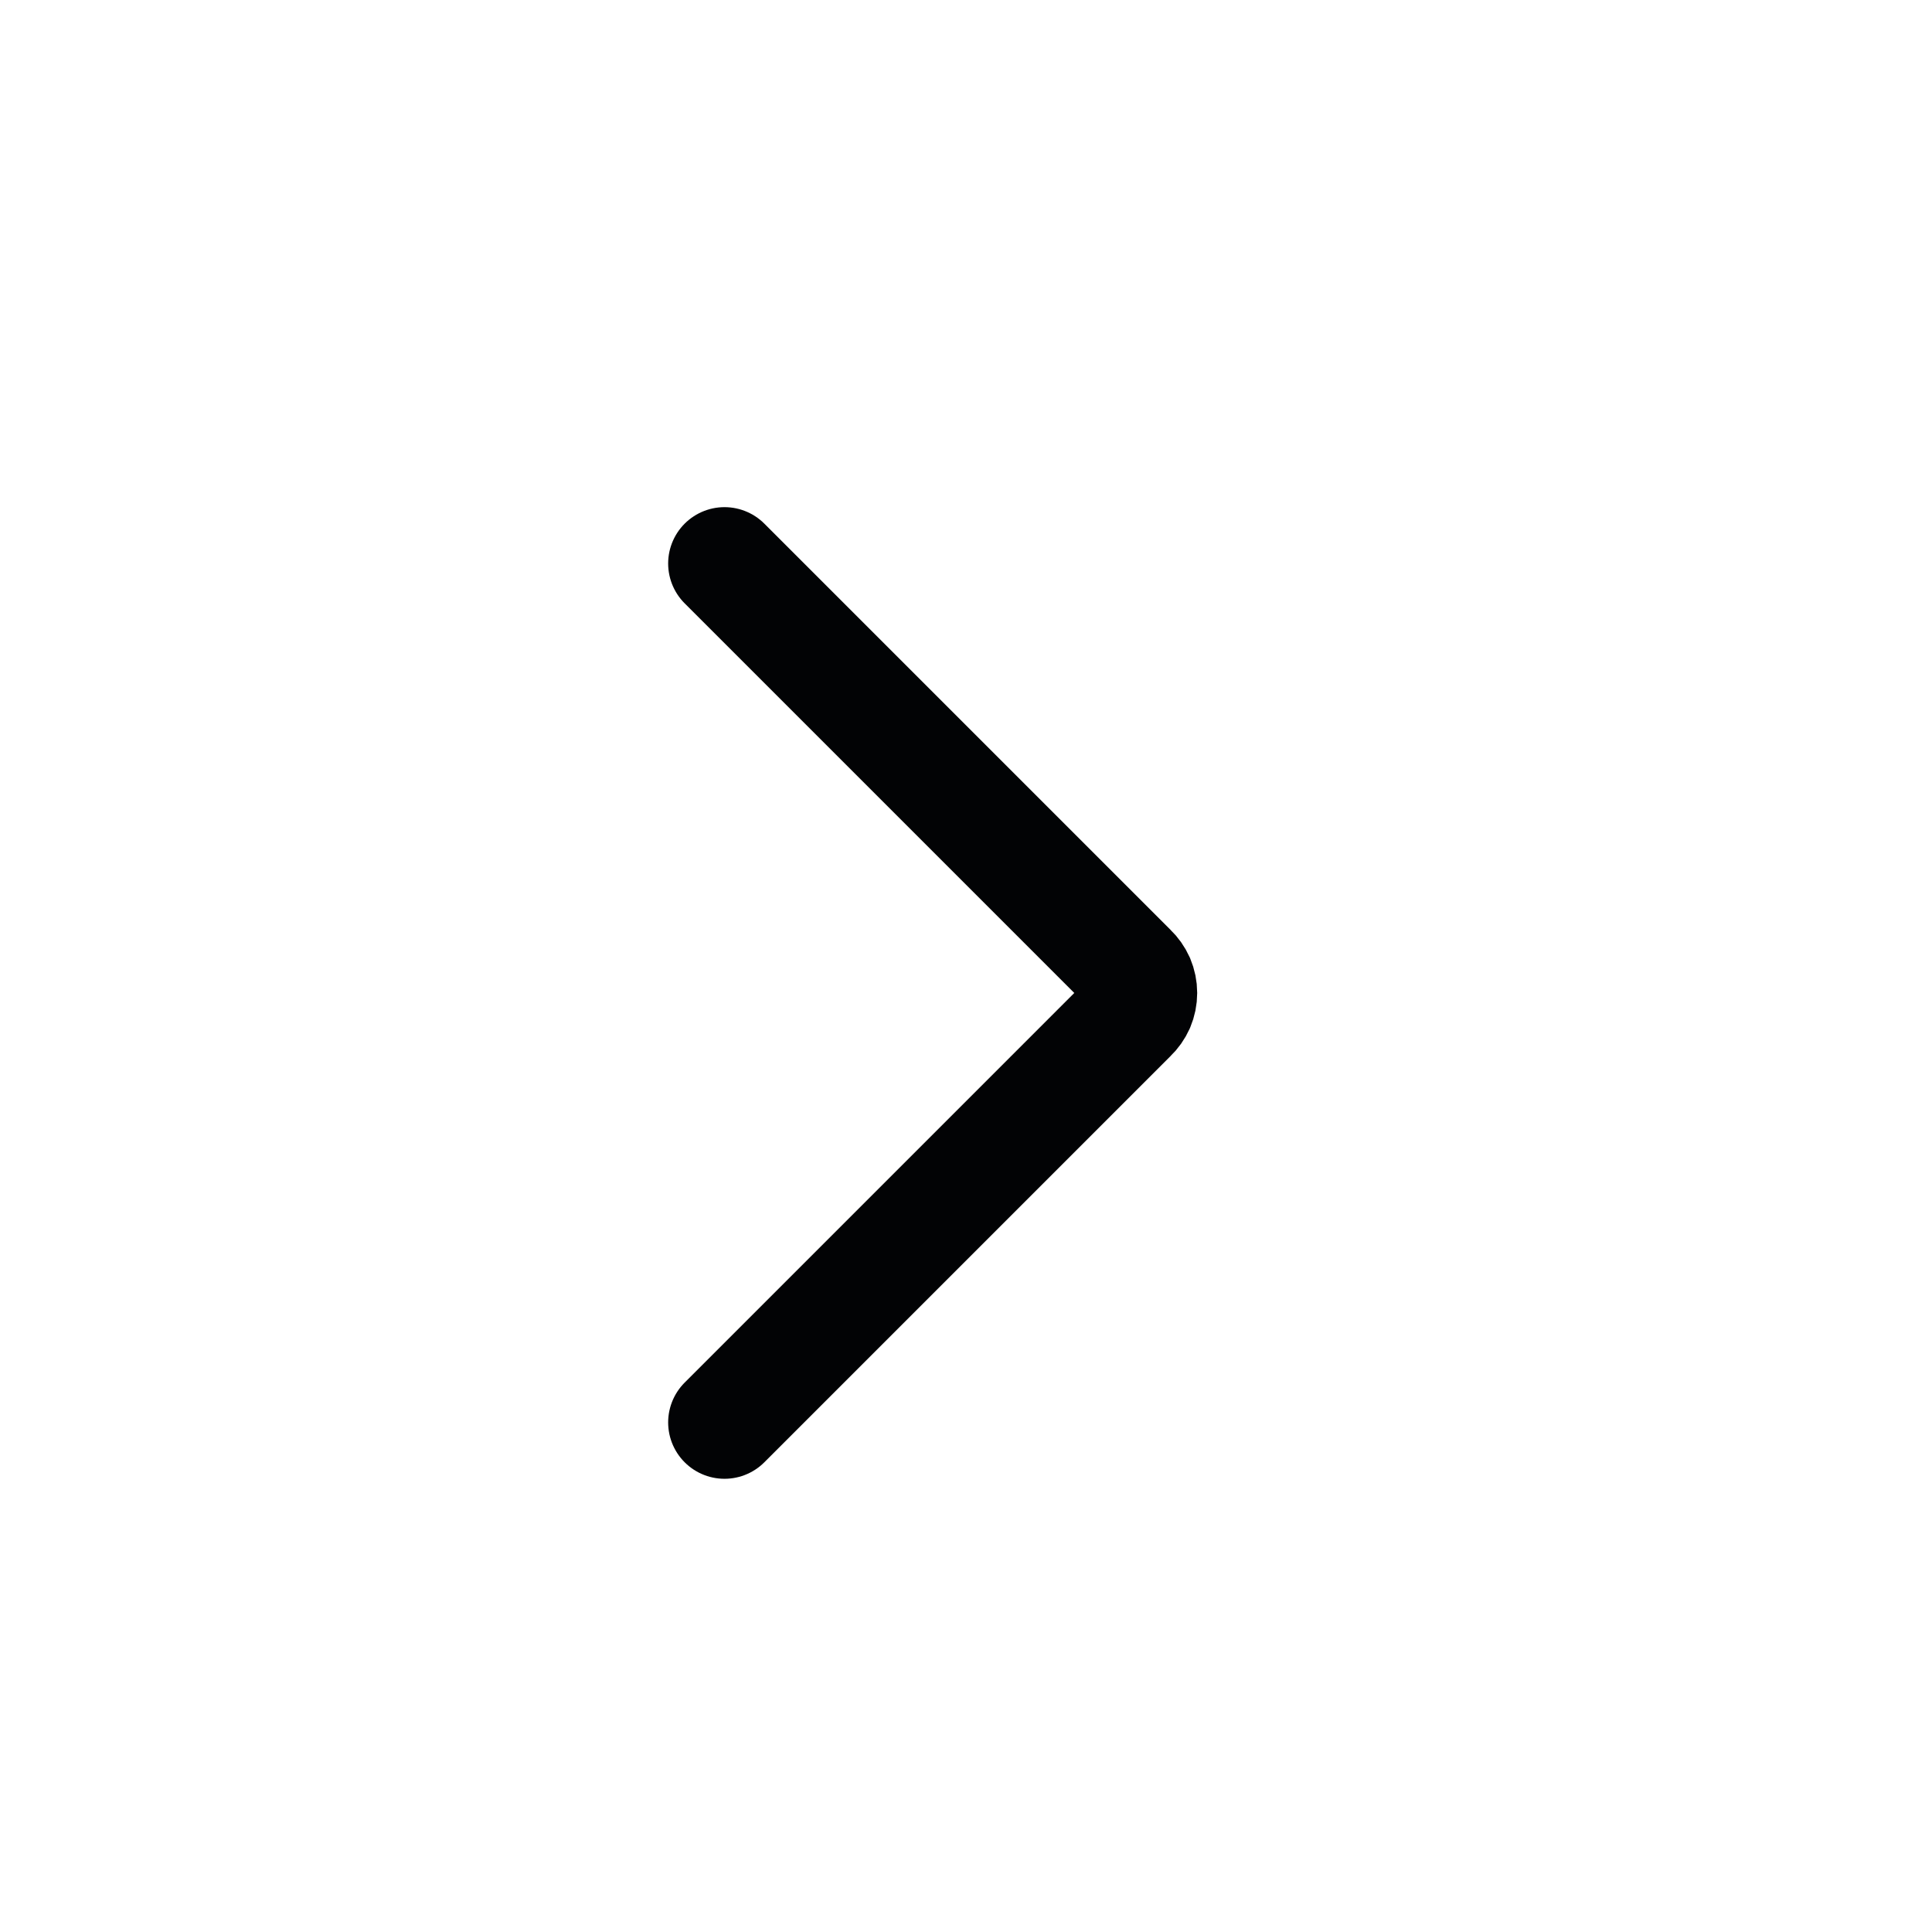 <svg width="24" height="24" viewBox="0 0 24 24" fill="none" xmlns="http://www.w3.org/2000/svg">
<path d="M9 7L14.048 12.048C14.087 12.085 14.118 12.129 14.14 12.178C14.161 12.228 14.172 12.281 14.172 12.335C14.172 12.389 14.161 12.442 14.14 12.492C14.118 12.541 14.087 12.585 14.048 12.622L9 17.67" stroke="#020305" stroke-width="1.4" stroke-linecap="round" stroke-linejoin="round"/>
</svg>
